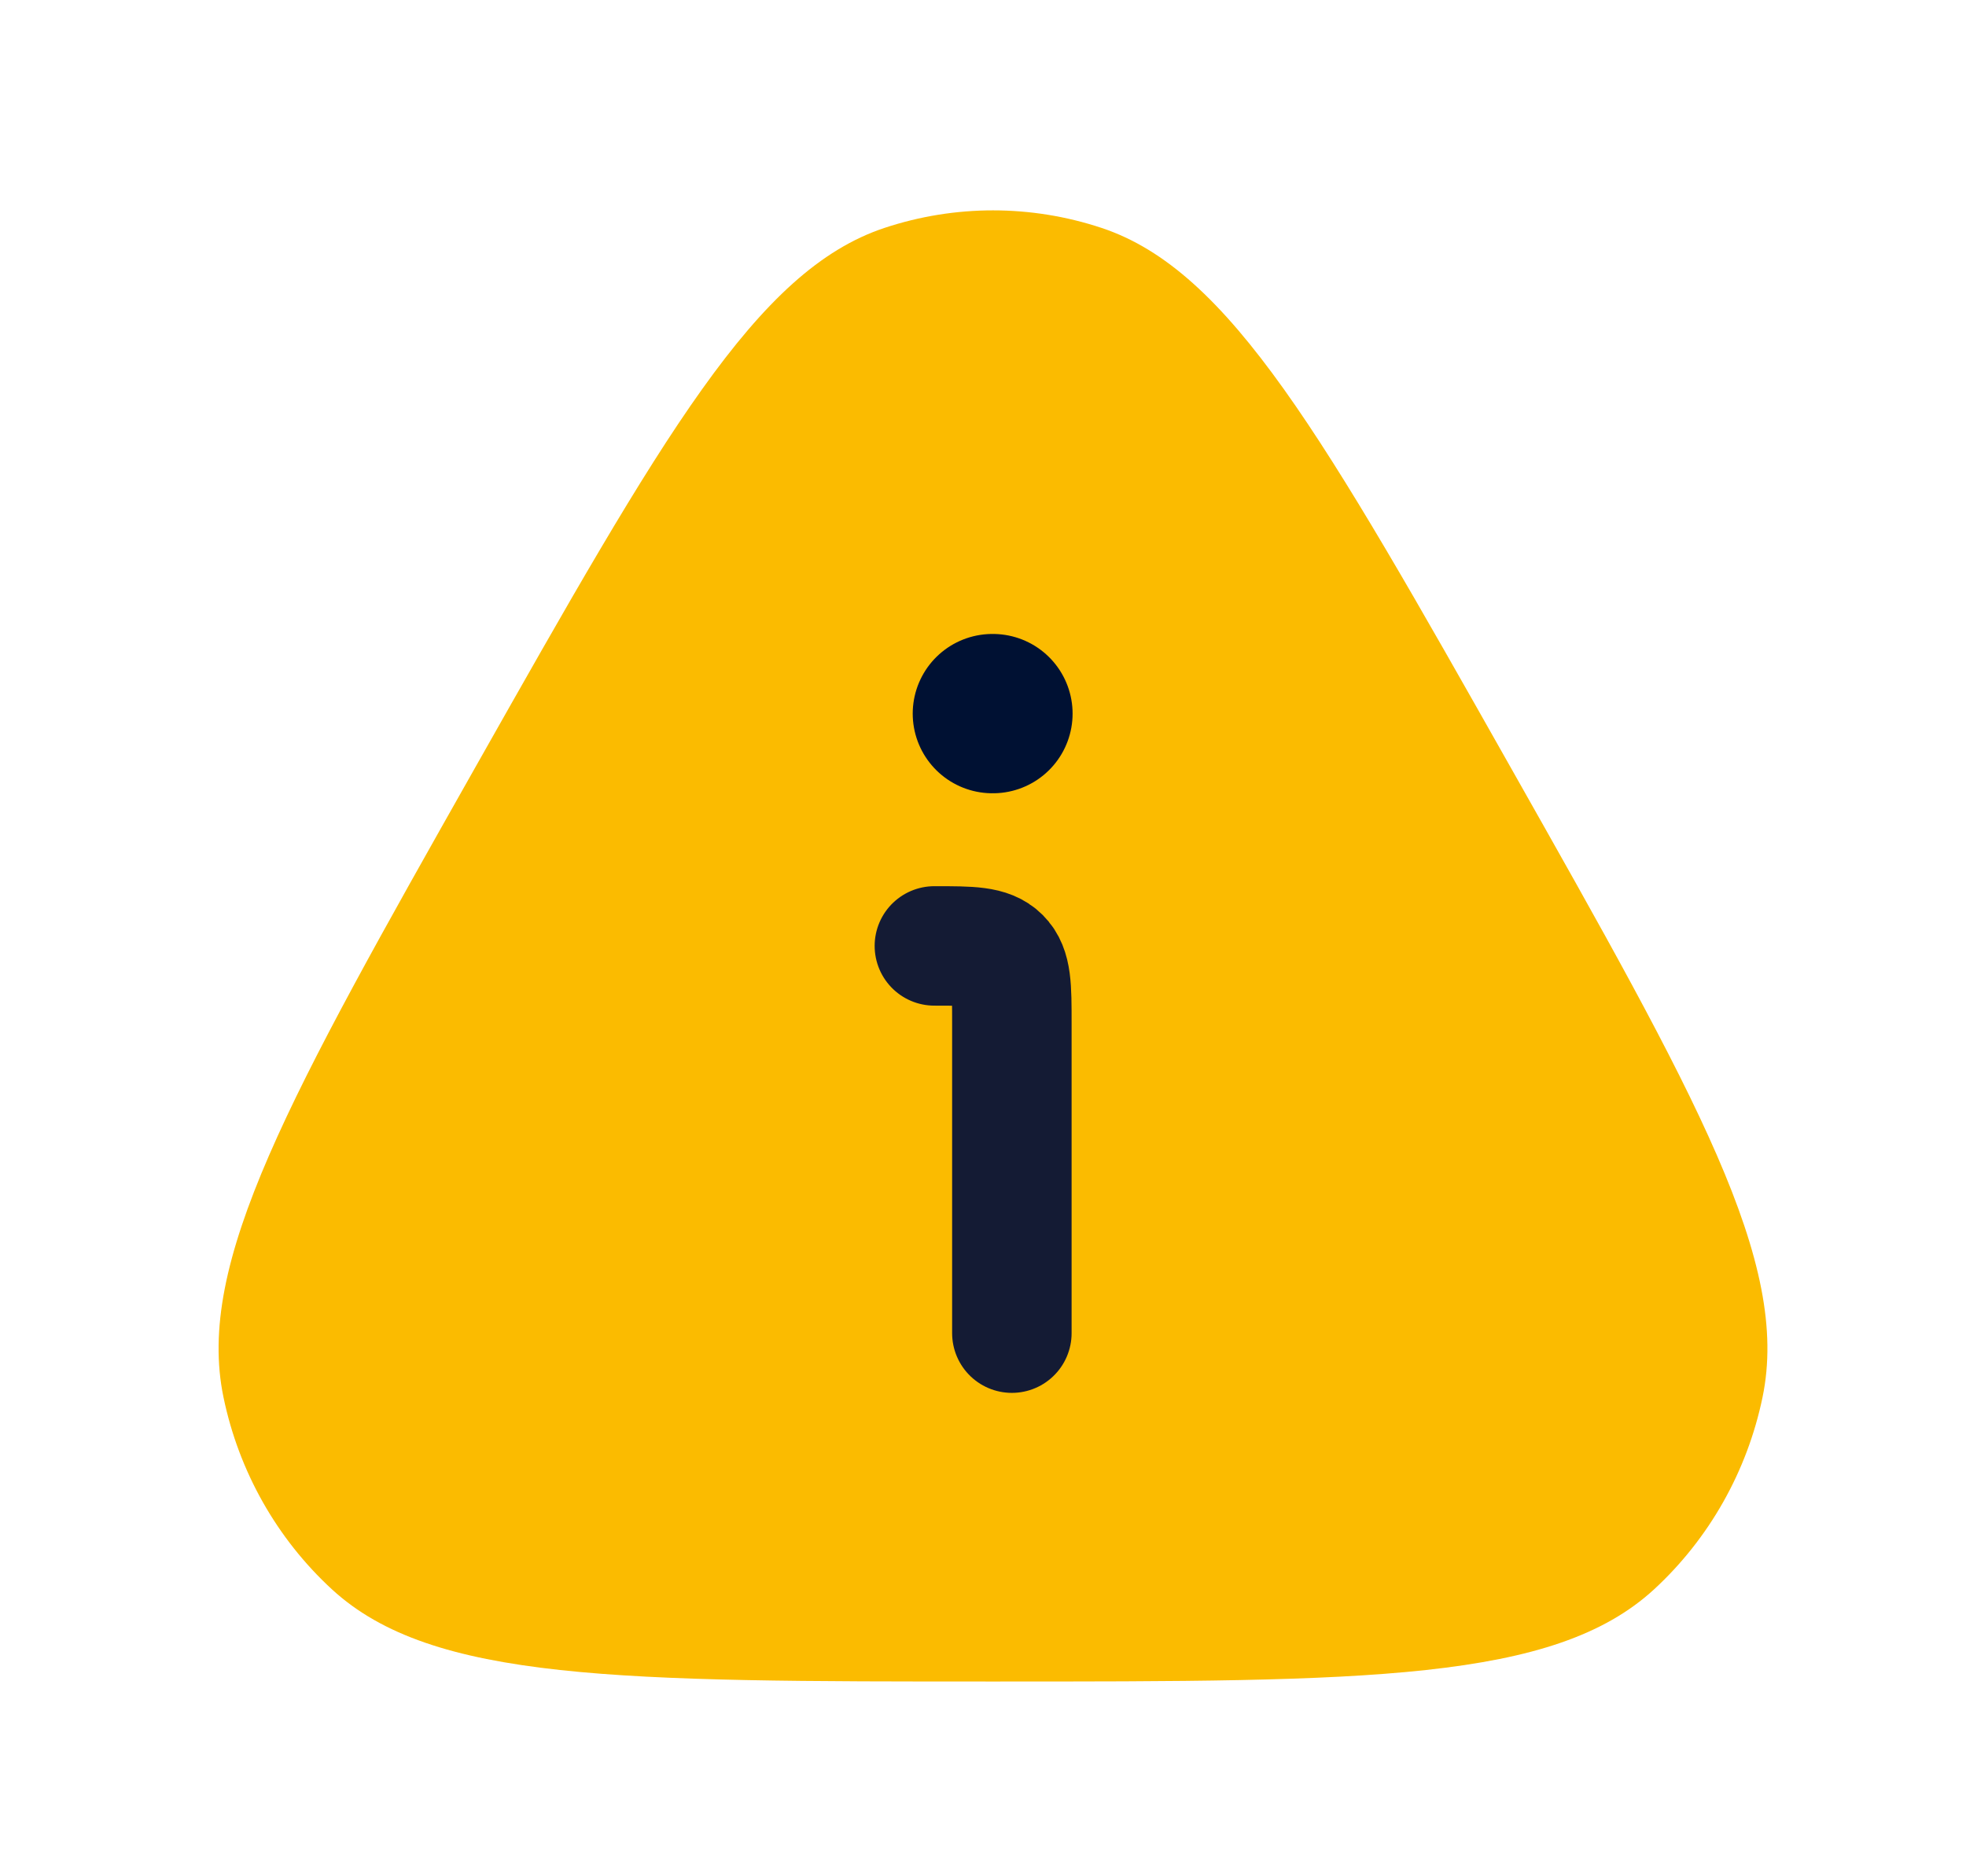 <svg width="22" height="21" viewBox="0 0 22 21" fill="none" xmlns="http://www.w3.org/2000/svg">
<path d="M5.324 8.579C7.416 4.878 8.462 3.028 9.897 2.551C10.687 2.289 11.537 2.289 12.327 2.551C13.762 3.028 14.808 4.878 16.899 8.579C18.991 12.281 20.037 14.131 19.723 15.639C19.551 16.469 19.125 17.221 18.509 17.789C17.387 18.82 15.296 18.82 11.112 18.82C6.929 18.82 4.837 18.82 3.715 17.789C3.098 17.221 2.673 16.469 2.501 15.639C2.187 14.131 3.233 12.281 5.324 8.579Z" fill="#FBBB00"/>
<path d="M11.323 14.921V11.454C11.323 11.046 11.323 10.841 11.196 10.714C11.069 10.587 10.865 10.587 10.456 10.587" stroke="#141B34" stroke-width="1.337" stroke-linecap="round" stroke-linejoin="round"/>
<path d="M11.105 7.987H11.111" stroke="#001133" stroke-width="1.783" stroke-linecap="round" stroke-linejoin="round"/>
</svg>
